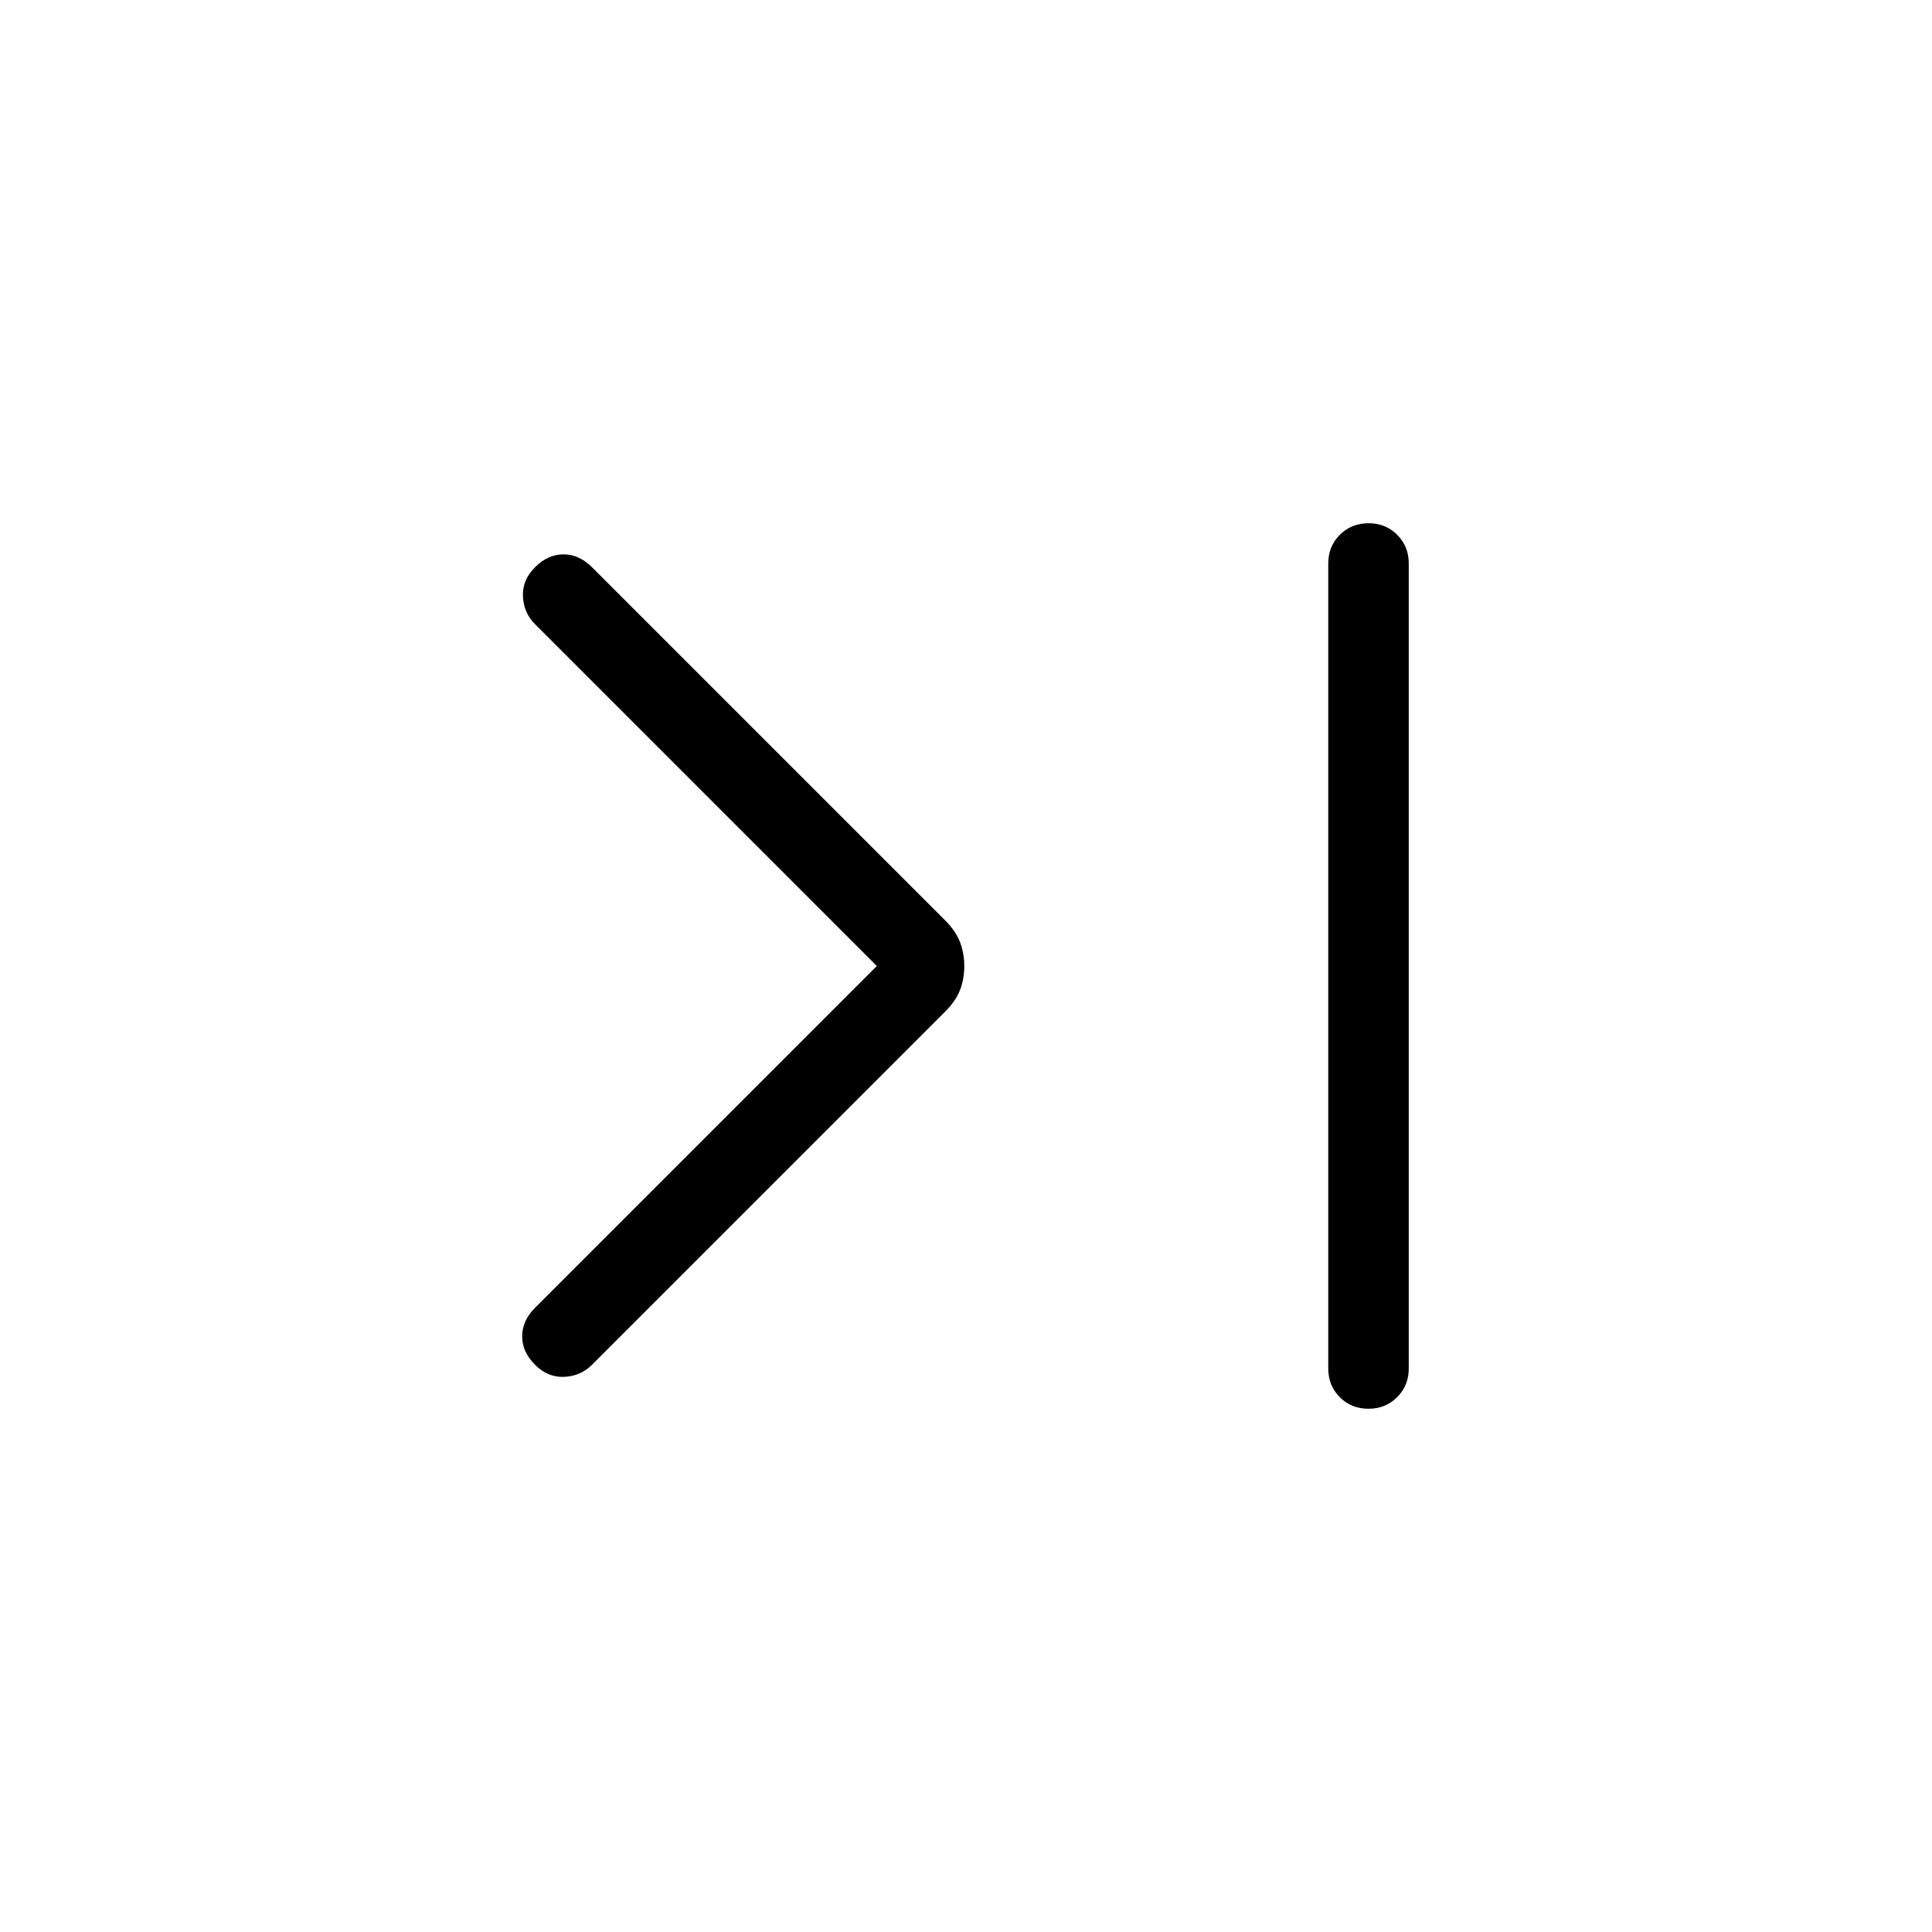 <svg xmlns="http://www.w3.org/2000/svg" height="24" viewBox="0 -960 960 960" width="24"><path d="M435.69-480 265.85-649.85q-5.62-5.61-6-13.77-.39-8.15 6-14.53 6.38-6.39 14.15-6.39 7.77 0 14.15 6.39l175.54 175.53q5.23 5.24 7.35 10.8 2.11 5.56 2.11 11.92t-2.11 11.82q-2.12 5.46-7.35 10.7L294.15-281.85q-5.61 5.62-13.77 6-8.15.39-14.53-6-6.39-6.38-6.39-14.15 0-7.77 6.39-14.15L435.69-480Zm244.34-220q8.51 0 14.24 5.75T700-680v400q0 8.5-5.76 14.25T679.97-260q-8.51 0-14.24-5.75T660-280v-400q0-8.5 5.76-14.25t14.27-5.75Z"/></svg>